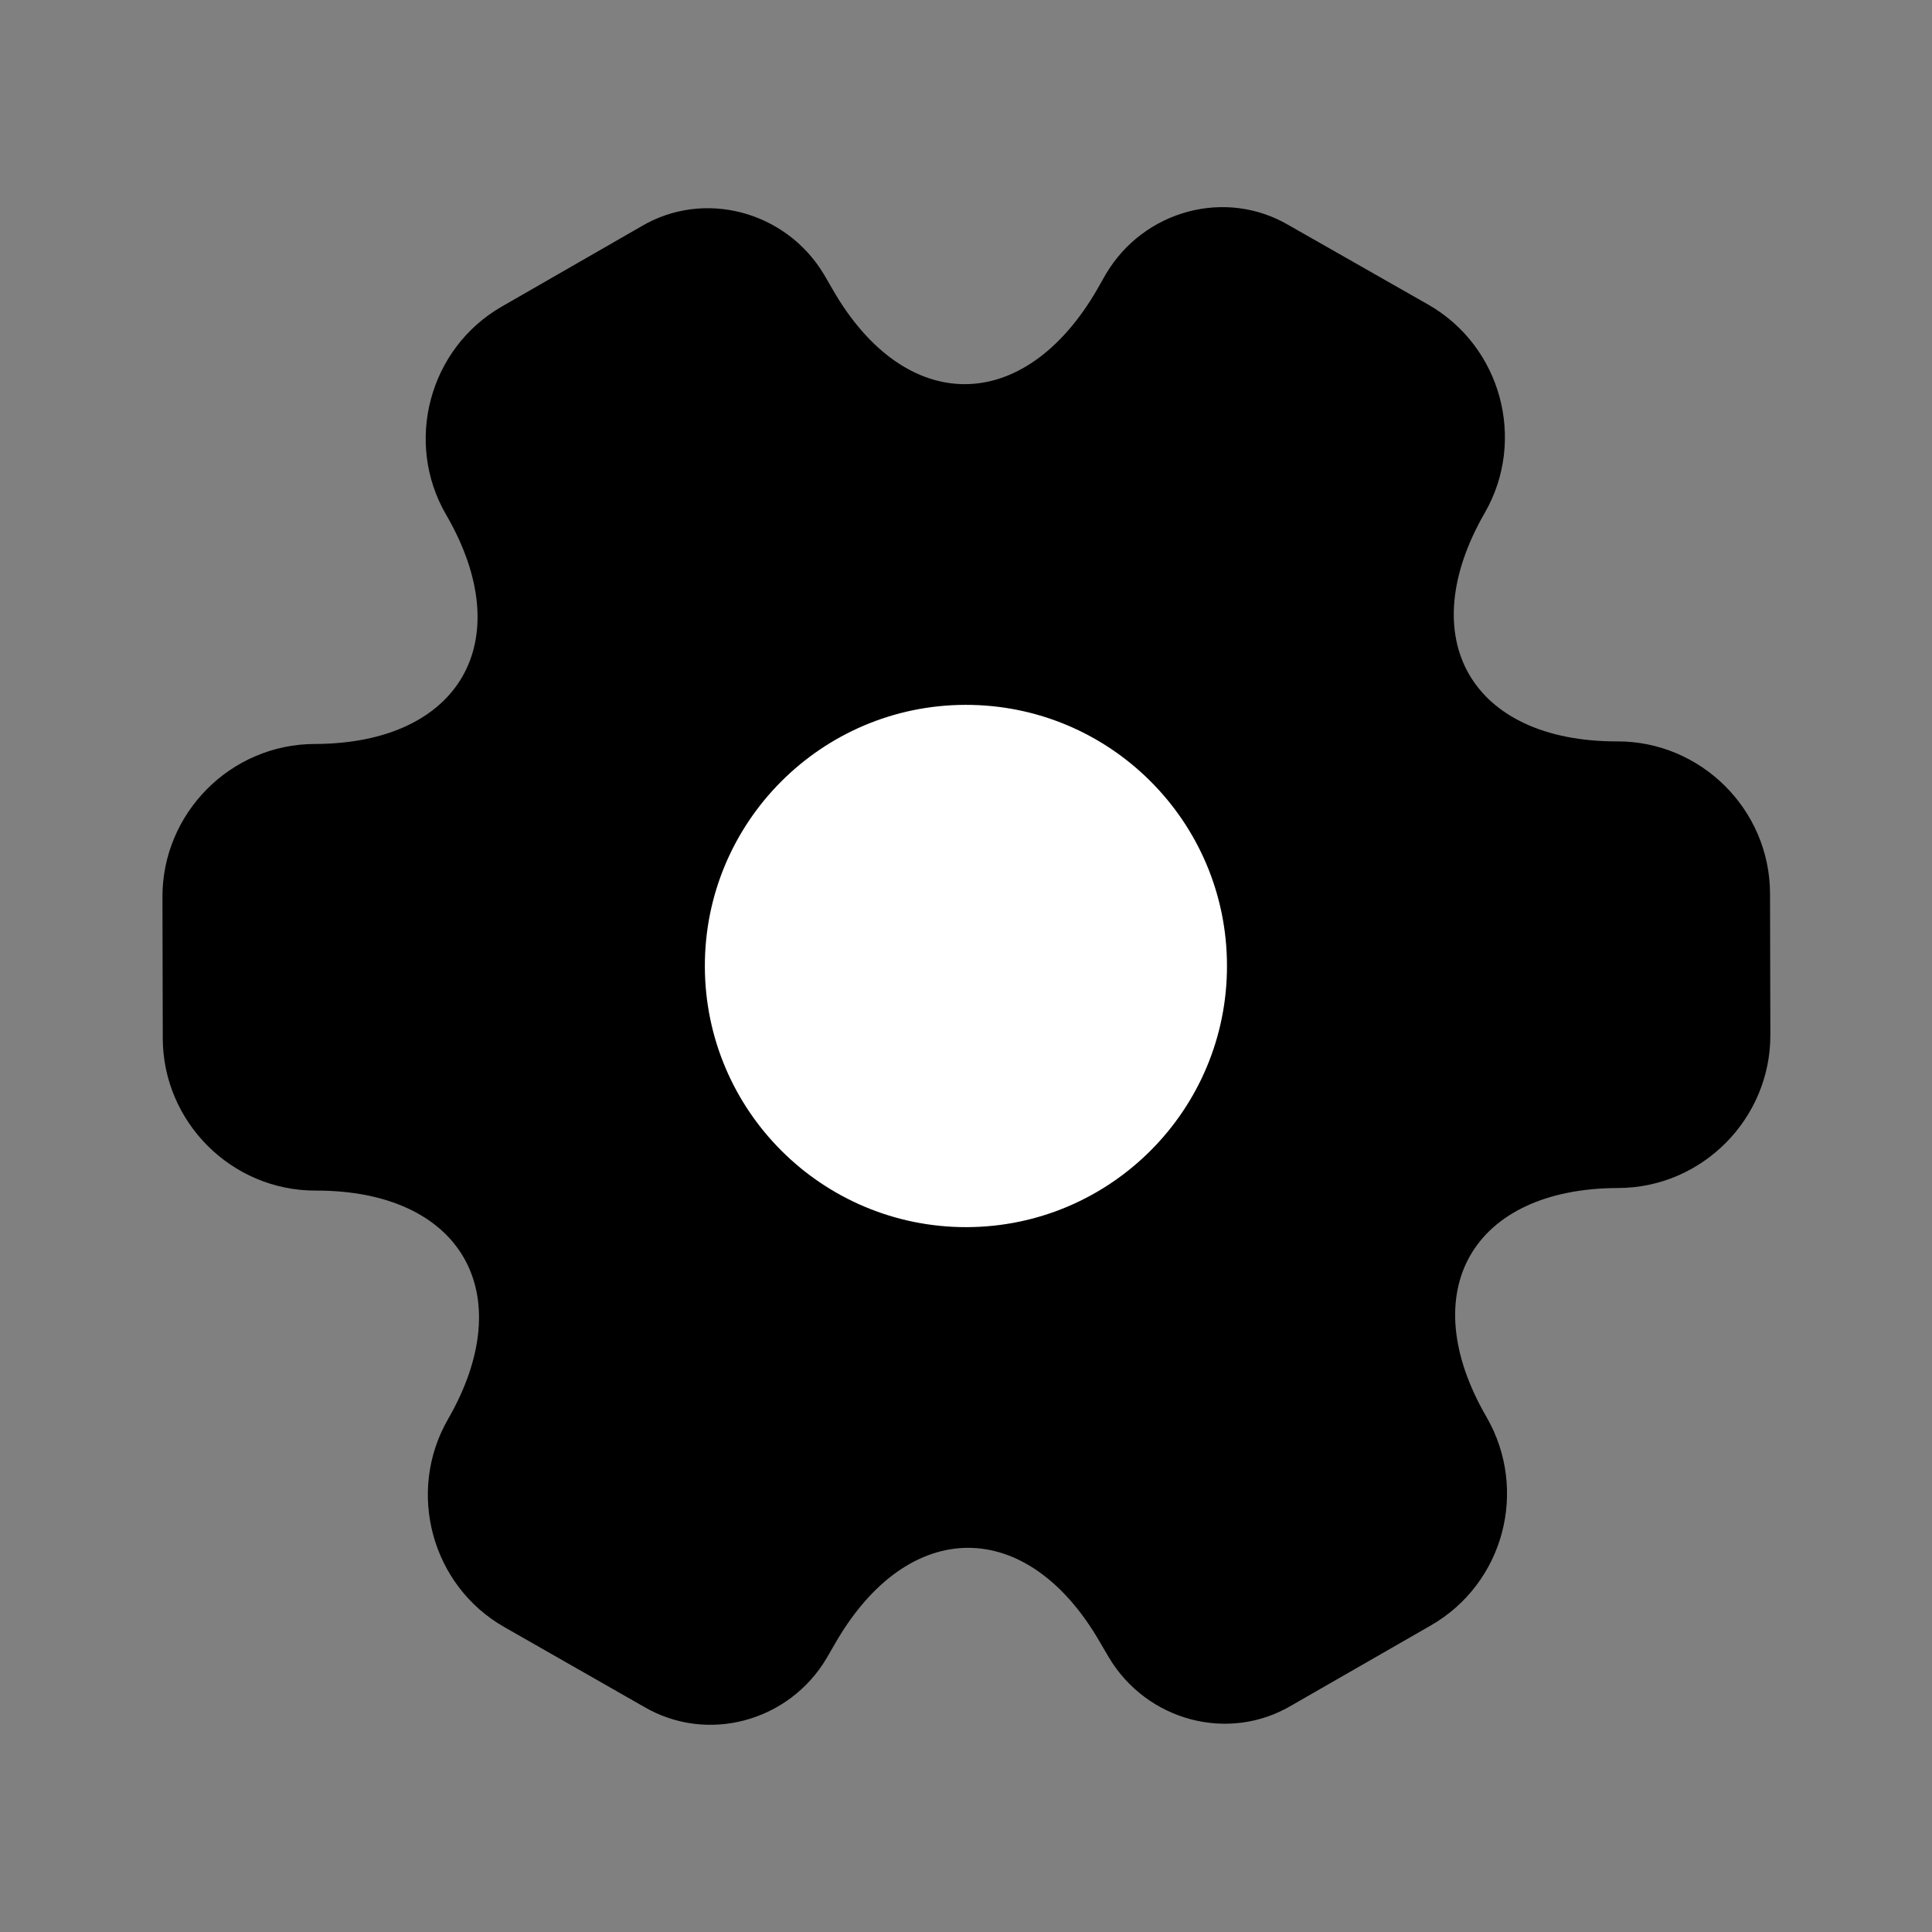 <svg width="12" height="12" viewBox="0 0 12 12" fill="none" xmlns="http://www.w3.org/2000/svg">
<rect x="0" y="0" width="12" height="12" fill="#808080" stroke="none"/>
<path d="M1.011 6.449L1.009 5.571C1.008 5.052 1.431 4.622 1.955 4.621C2.858 4.619 3.226 3.98 2.771 3.197C2.51 2.749 2.664 2.164 3.117 1.904L3.98 1.408C4.373 1.173 4.883 1.312 5.118 1.705L5.173 1.8C5.624 2.583 6.362 2.581 6.815 1.797L6.869 1.702C7.103 1.307 7.612 1.166 8.007 1.4L8.871 1.892C9.325 2.151 9.481 2.734 9.223 3.184C8.77 3.968 9.141 4.606 10.044 4.605C10.563 4.603 10.993 5.027 10.994 5.551L10.996 6.429C10.997 6.948 10.573 7.378 10.05 7.379C9.146 7.381 8.778 8.02 9.234 8.803C9.494 9.256 9.341 9.835 8.887 10.096L8.025 10.591C7.631 10.827 7.122 10.688 6.887 10.294L6.832 10.2C6.381 9.417 5.643 9.419 5.19 10.203L5.135 10.298C4.902 10.693 4.393 10.833 3.998 10.6L3.134 10.107C2.679 9.849 2.524 9.265 2.782 8.816C3.235 8.031 2.864 7.393 1.961 7.395C1.437 7.396 1.012 6.968 1.011 6.449Z" fill="black"/>
<path d="M6.003 7.622C6.899 7.62 7.623 6.892 7.621 5.997C7.62 5.101 6.892 4.376 5.996 4.378C5.101 4.38 4.376 5.108 4.378 6.003C4.38 6.899 5.107 7.623 6.003 7.622Z" fill="white"/>
</svg>

